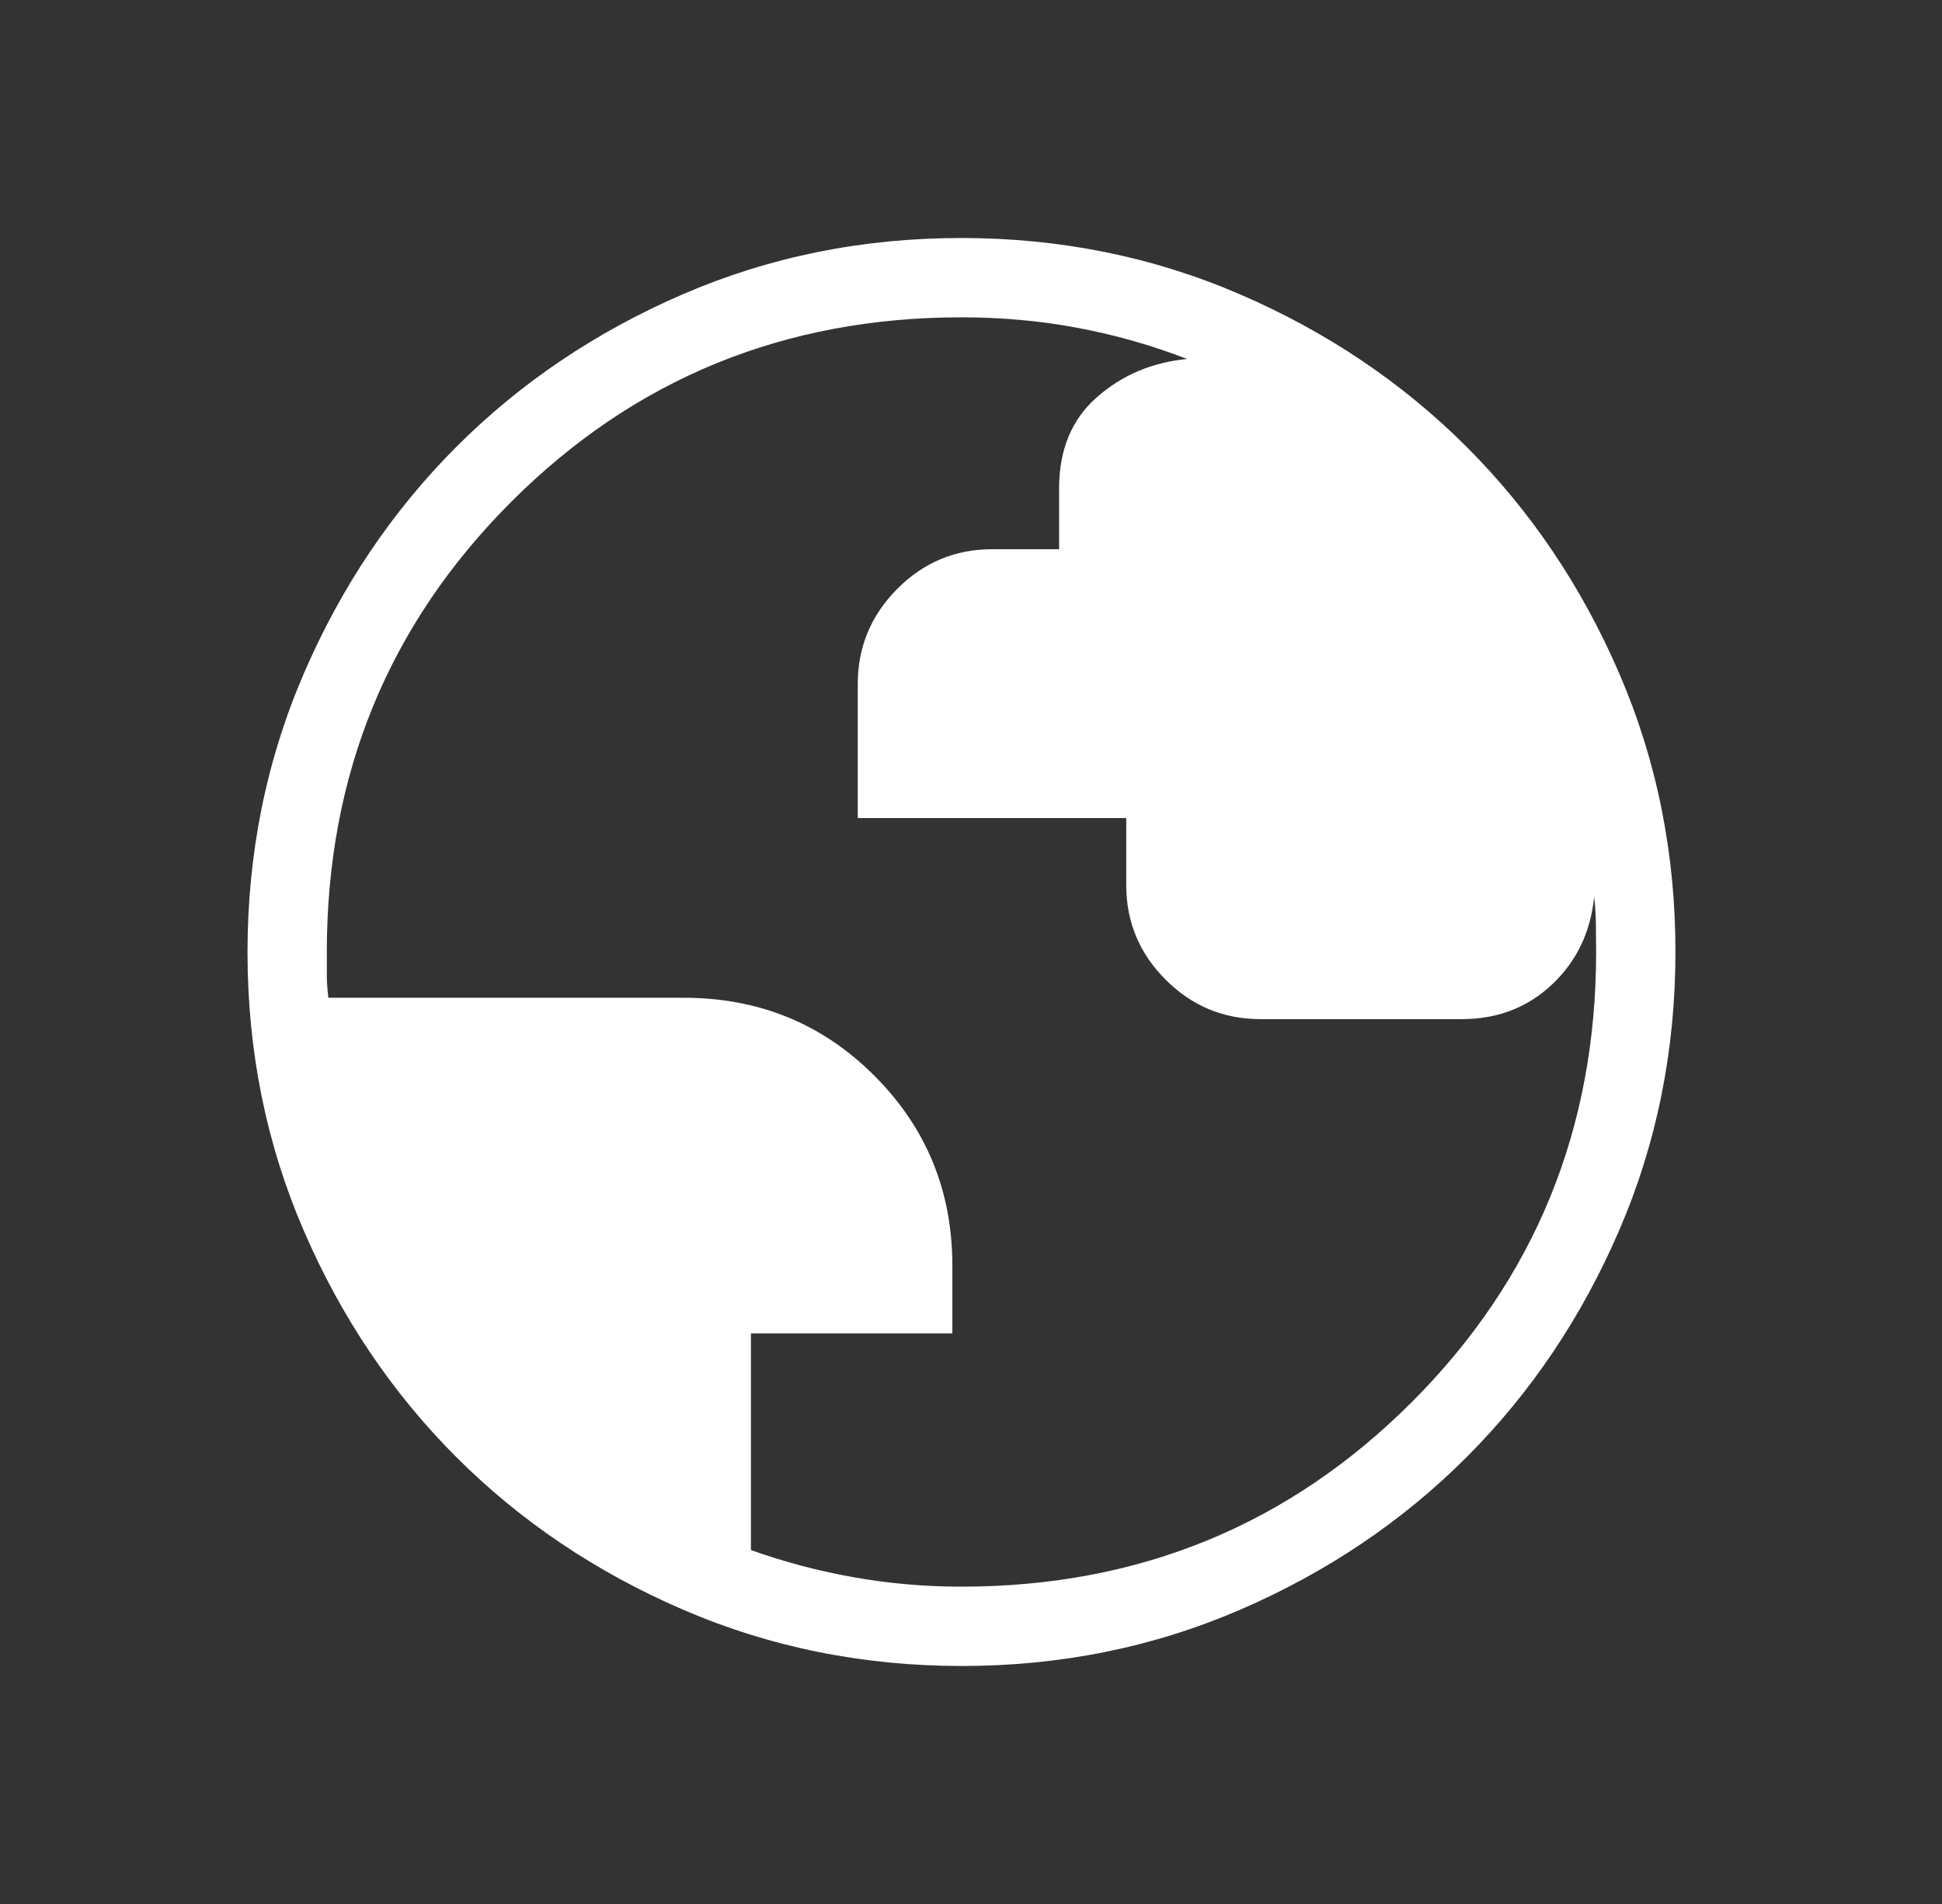 <svg width="51" height="50" viewBox="0 0 51 50" fill="none" xmlns="http://www.w3.org/2000/svg">
<rect x="0" y="0" width="51" height="50" fill="#333333" stroke="none"/>
<path d="M25.257 43.75C22.664 43.75 20.227 43.258 17.944 42.274C15.661 41.29 13.676 39.955 11.987 38.268C10.299 36.581 8.962 34.597 7.977 32.317C6.992 30.036 6.5 27.6 6.5 25.007C6.5 22.414 6.992 19.977 7.976 17.694C8.96 15.411 10.296 13.426 11.982 11.737C13.669 10.049 15.653 8.712 17.933 7.727C20.214 6.742 22.65 6.25 25.243 6.25C27.836 6.25 30.273 6.742 32.556 7.726C34.839 8.71 36.824 10.046 38.513 11.732C40.201 13.419 41.538 15.403 42.523 17.683C43.508 19.964 44 22.4 44 24.993C44 27.586 43.508 30.023 42.524 32.306C41.54 34.589 40.205 36.574 38.518 38.263C36.831 39.951 34.847 41.288 32.567 42.273C30.286 43.258 27.85 43.75 25.257 43.75ZM25.25 41.667C29.903 41.667 33.844 40.052 37.073 36.823C40.302 33.594 41.917 29.653 41.917 25C41.917 24.757 41.915 24.512 41.911 24.265C41.907 24.018 41.891 23.781 41.865 23.554C41.771 24.48 41.403 25.247 40.759 25.853C40.115 26.46 39.326 26.763 38.391 26.763H33.103C32.133 26.763 31.303 26.418 30.613 25.729C29.922 25.039 29.577 24.211 29.577 23.243V21.483H22.526V17.962C22.526 16.994 22.871 16.163 23.561 15.467C24.252 14.771 25.082 14.423 26.051 14.423H27.814V12.82C27.814 11.808 28.145 11.012 28.806 10.431C29.467 9.85 30.257 9.515 31.175 9.427C30.241 9.066 29.283 8.794 28.301 8.61C27.32 8.425 26.303 8.333 25.25 8.333C20.597 8.333 16.656 9.948 13.427 13.177C10.198 16.406 8.583 20.347 8.583 25V25.601C8.583 25.788 8.597 25.988 8.623 26.202H17.958C19.93 26.202 21.598 26.884 22.962 28.249C24.327 29.614 25.01 31.276 25.01 33.235V35.016H19.721V40.705C20.576 41.012 21.469 41.249 22.399 41.416C23.33 41.583 24.28 41.667 25.25 41.667Z" fill="white"/>
</svg>
